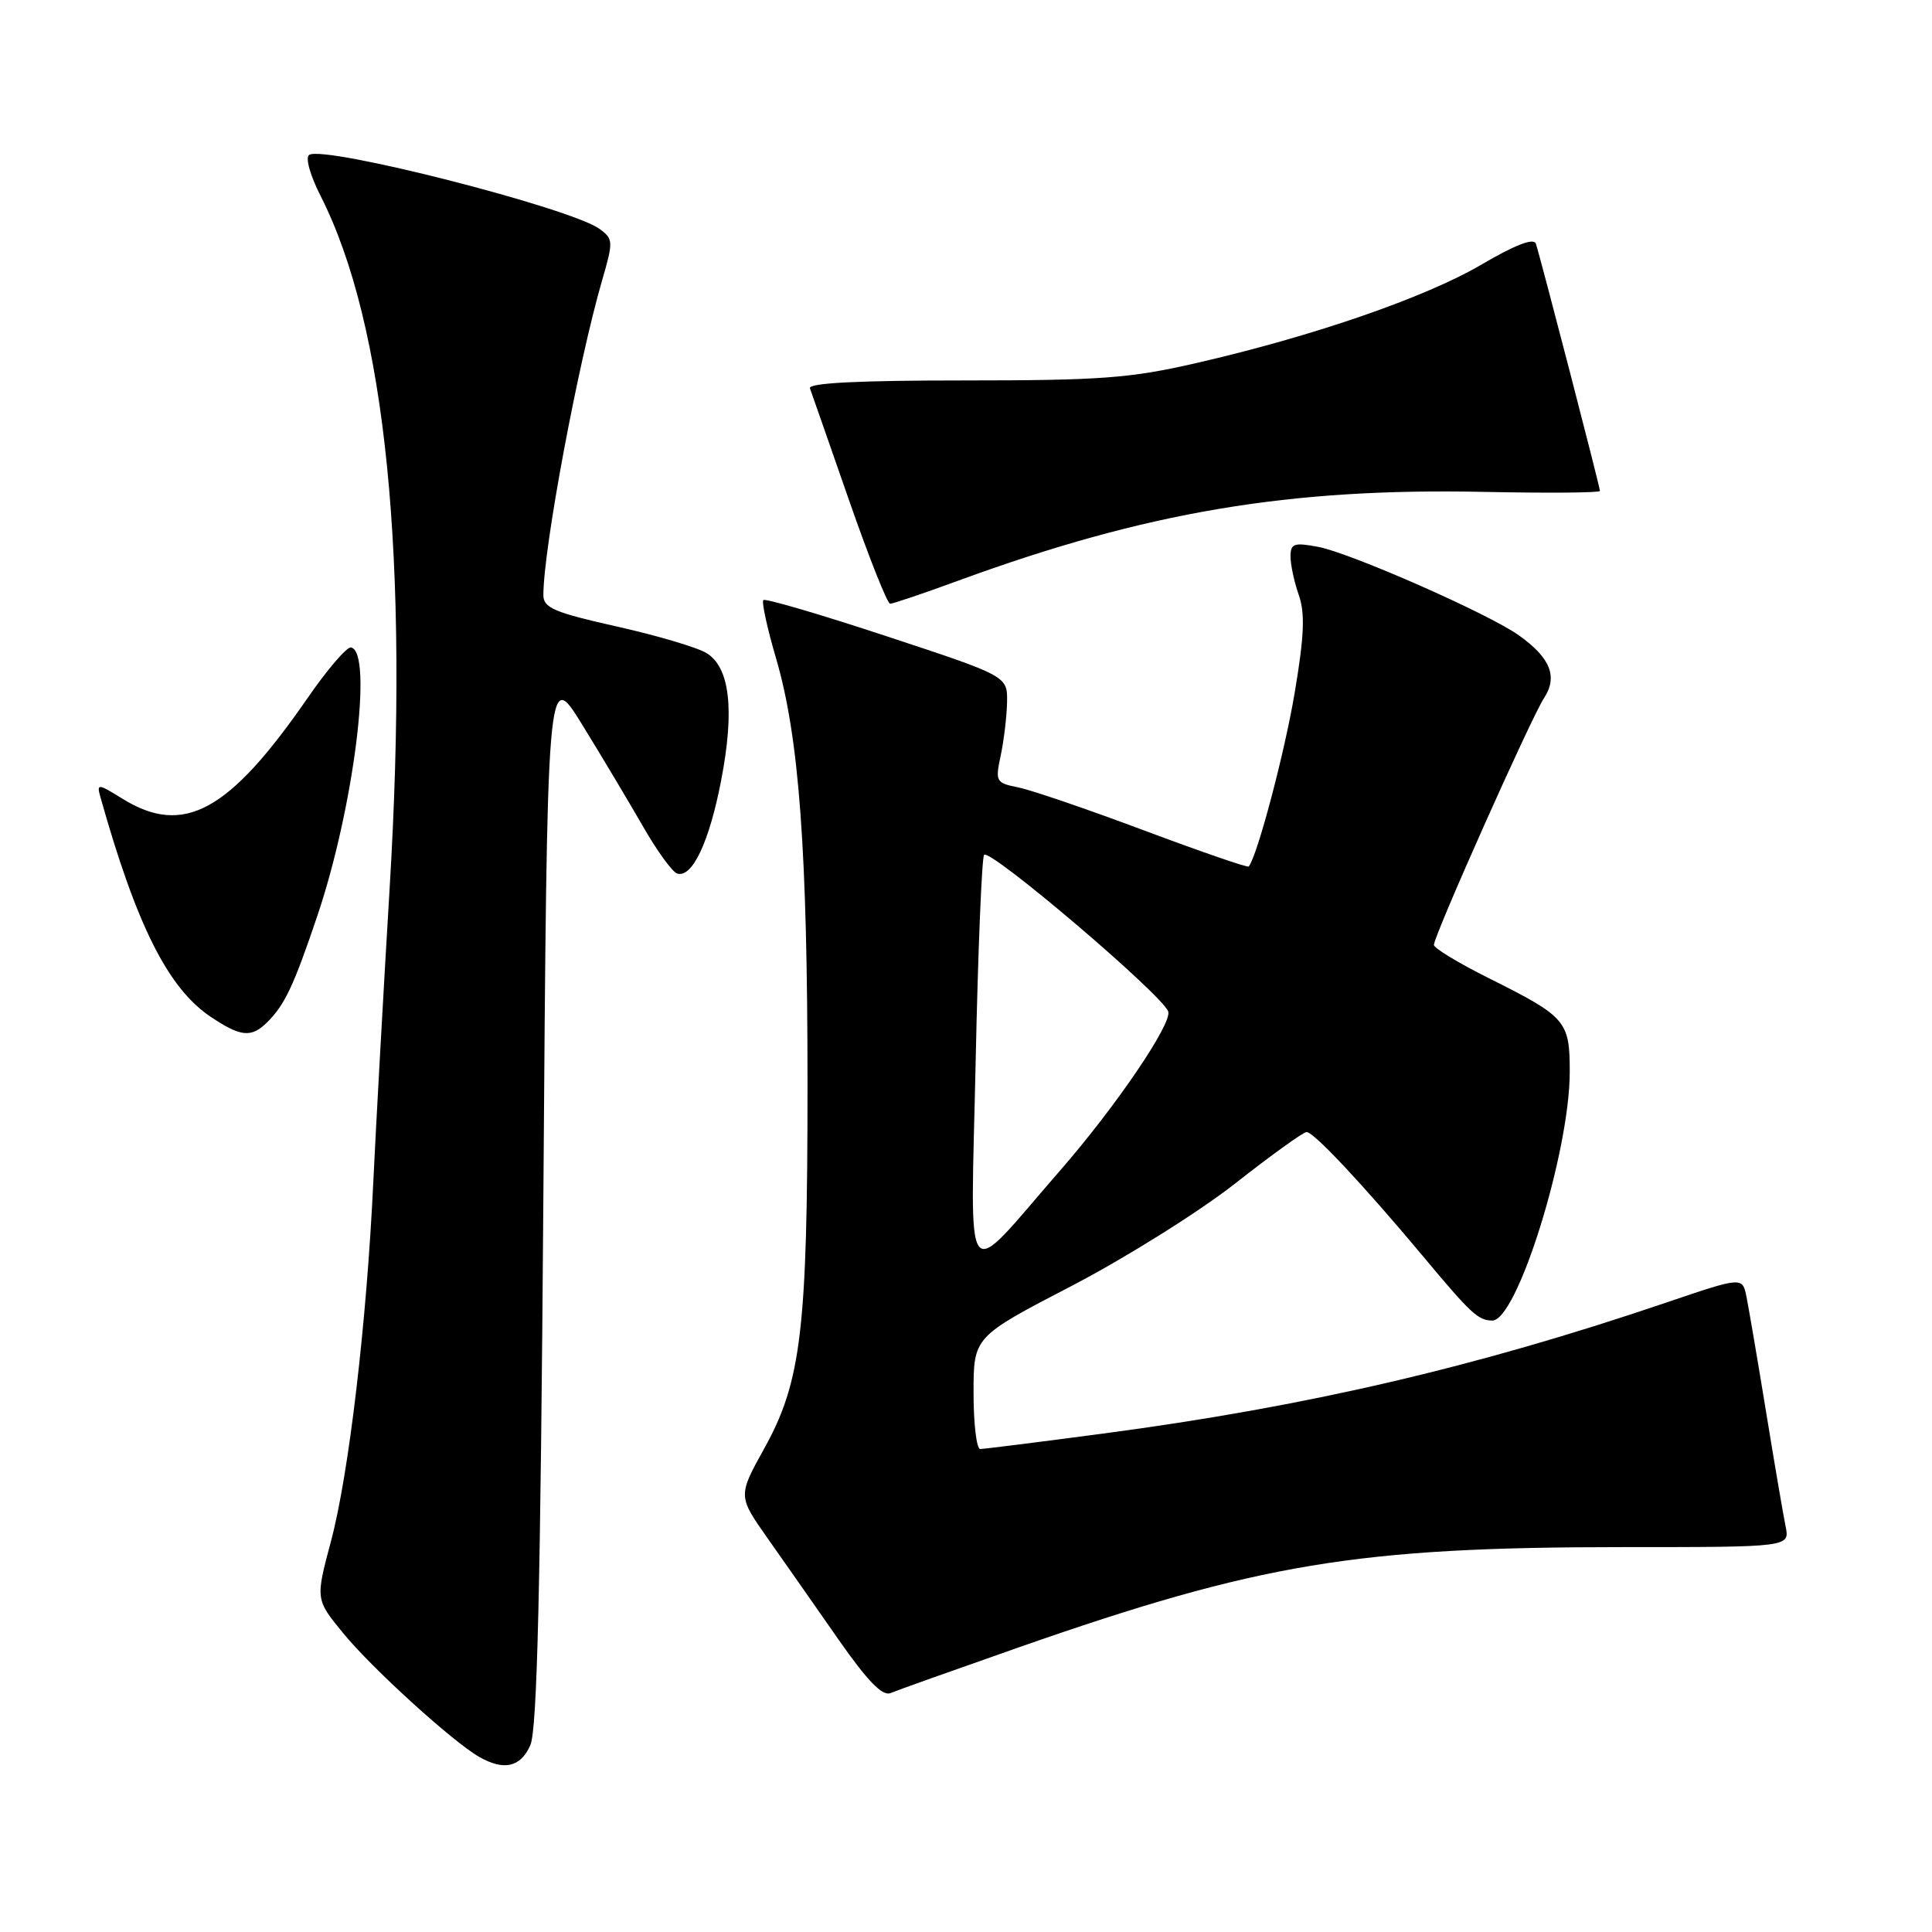 <?xml version="1.0" encoding="UTF-8" standalone="no"?>
<!DOCTYPE svg PUBLIC "-//W3C//DTD SVG 1.1//EN" "http://www.w3.org/Graphics/SVG/1.1/DTD/svg11.dtd" >
<svg xmlns="http://www.w3.org/2000/svg" xmlns:xlink="http://www.w3.org/1999/xlink" version="1.1" viewBox="0 0 256 256">
 <g >
 <path fill="currentColor"
d=" M 70.27 231.25 C 71.18 229.21 71.62 210.55 72.00 158.50 C 72.50 88.50 72.50 88.50 77.13 96.00 C 79.67 100.12 83.28 106.17 85.15 109.42 C 87.01 112.68 89.07 115.52 89.71 115.74 C 91.71 116.40 93.98 111.61 95.56 103.39 C 97.35 94.09 96.72 88.49 93.66 86.56 C 92.47 85.81 87.11 84.22 81.75 83.02 C 73.44 81.16 72.00 80.54 72.00 78.86 C 72.00 72.71 76.58 48.19 79.79 37.12 C 81.28 31.99 81.27 31.67 79.44 30.33 C 75.66 27.57 43.04 19.24 40.97 20.52 C 40.43 20.85 41.07 23.19 42.48 25.96 C 51.15 43.06 54.24 74.00 51.64 117.50 C 50.78 131.80 49.81 149.35 49.47 156.50 C 48.59 175.23 46.23 195.31 43.86 204.21 C 41.80 211.92 41.80 211.92 45.47 216.40 C 49.29 221.07 60.03 230.83 63.50 232.80 C 66.79 234.67 68.97 234.17 70.27 231.25 Z  M 135.00 218.28 C 166.84 207.15 179.78 205.00 215.12 205.00 C 237.16 205.00 237.16 205.00 236.60 202.25 C 236.29 200.74 235.12 193.88 234.00 187.00 C 232.88 180.12 231.71 173.30 231.42 171.84 C 230.88 169.17 230.88 169.17 220.69 172.63 C 195.50 181.18 173.09 186.39 146.13 189.96 C 137.68 191.08 130.37 192.00 129.88 192.00 C 129.40 192.00 129.00 188.66 129.00 184.57 C 129.00 177.14 129.00 177.14 141.98 170.40 C 149.11 166.69 158.87 160.58 163.65 156.83 C 168.43 153.07 172.70 150.00 173.13 150.00 C 174.09 150.00 180.68 157.04 188.59 166.50 C 194.92 174.09 195.87 174.96 197.73 174.98 C 201.02 175.03 208.00 152.63 208.00 142.03 C 208.00 135.28 207.54 134.74 197.25 129.60 C 193.26 127.61 190.00 125.63 190.00 125.21 C 190.00 123.98 202.86 95.15 204.58 92.52 C 206.45 89.67 205.45 87.17 201.25 84.18 C 197.26 81.33 178.95 73.27 174.66 72.46 C 171.46 71.86 171.00 72.02 171.00 73.74 C 171.00 74.82 171.49 77.12 172.10 78.85 C 172.94 81.27 172.82 84.26 171.56 91.75 C 170.23 99.71 166.59 113.46 165.46 114.82 C 165.32 114.99 159.09 112.84 151.63 110.05 C 144.16 107.25 136.65 104.68 134.94 104.34 C 131.96 103.74 131.86 103.57 132.60 100.11 C 133.02 98.12 133.40 94.95 133.44 93.05 C 133.50 89.59 133.50 89.59 117.55 84.33 C 108.78 81.43 101.40 79.27 101.15 79.51 C 100.90 79.76 101.66 83.24 102.83 87.23 C 105.89 97.67 107.00 112.71 107.00 143.81 C 107.00 176.11 106.18 183.06 101.30 191.87 C 97.77 198.23 97.77 198.23 101.74 203.87 C 103.92 206.97 108.14 212.98 111.10 217.24 C 114.95 222.75 116.93 224.79 118.00 224.34 C 118.83 223.99 126.47 221.27 135.00 218.28 Z  M 35.44 135.42 C 37.75 133.10 38.91 130.65 42.05 121.35 C 46.88 107.06 49.48 86.29 46.50 85.79 C 45.95 85.70 43.35 88.73 40.73 92.53 C 30.33 107.58 24.33 110.84 16.25 105.85 C 12.96 103.81 12.80 103.80 13.30 105.60 C 18.09 122.62 22.26 130.93 27.90 134.72 C 31.91 137.41 33.31 137.55 35.44 135.42 Z  M 127.06 76.91 C 151.91 67.82 170.86 64.63 196.75 65.18 C 205.14 65.35 212.00 65.30 212.00 65.05 C 212.00 64.51 204.08 33.97 203.51 32.29 C 203.23 31.49 200.78 32.43 196.30 35.06 C 188.84 39.43 174.02 44.55 158.50 48.11 C 149.78 50.12 145.84 50.41 127.72 50.41 C 113.69 50.41 107.07 50.75 107.32 51.45 C 107.53 52.03 109.86 58.69 112.49 66.25 C 115.12 73.81 117.58 80.00 117.95 80.00 C 118.32 80.00 122.42 78.61 127.06 76.91 Z  M 129.28 140.66 C 129.59 125.90 130.10 113.57 130.40 113.27 C 131.23 112.43 153.88 131.70 154.79 134.01 C 155.39 135.53 147.90 146.57 140.53 155.03 C 127.37 170.13 128.62 171.73 129.28 140.66 Z "/>
</g>
</svg>